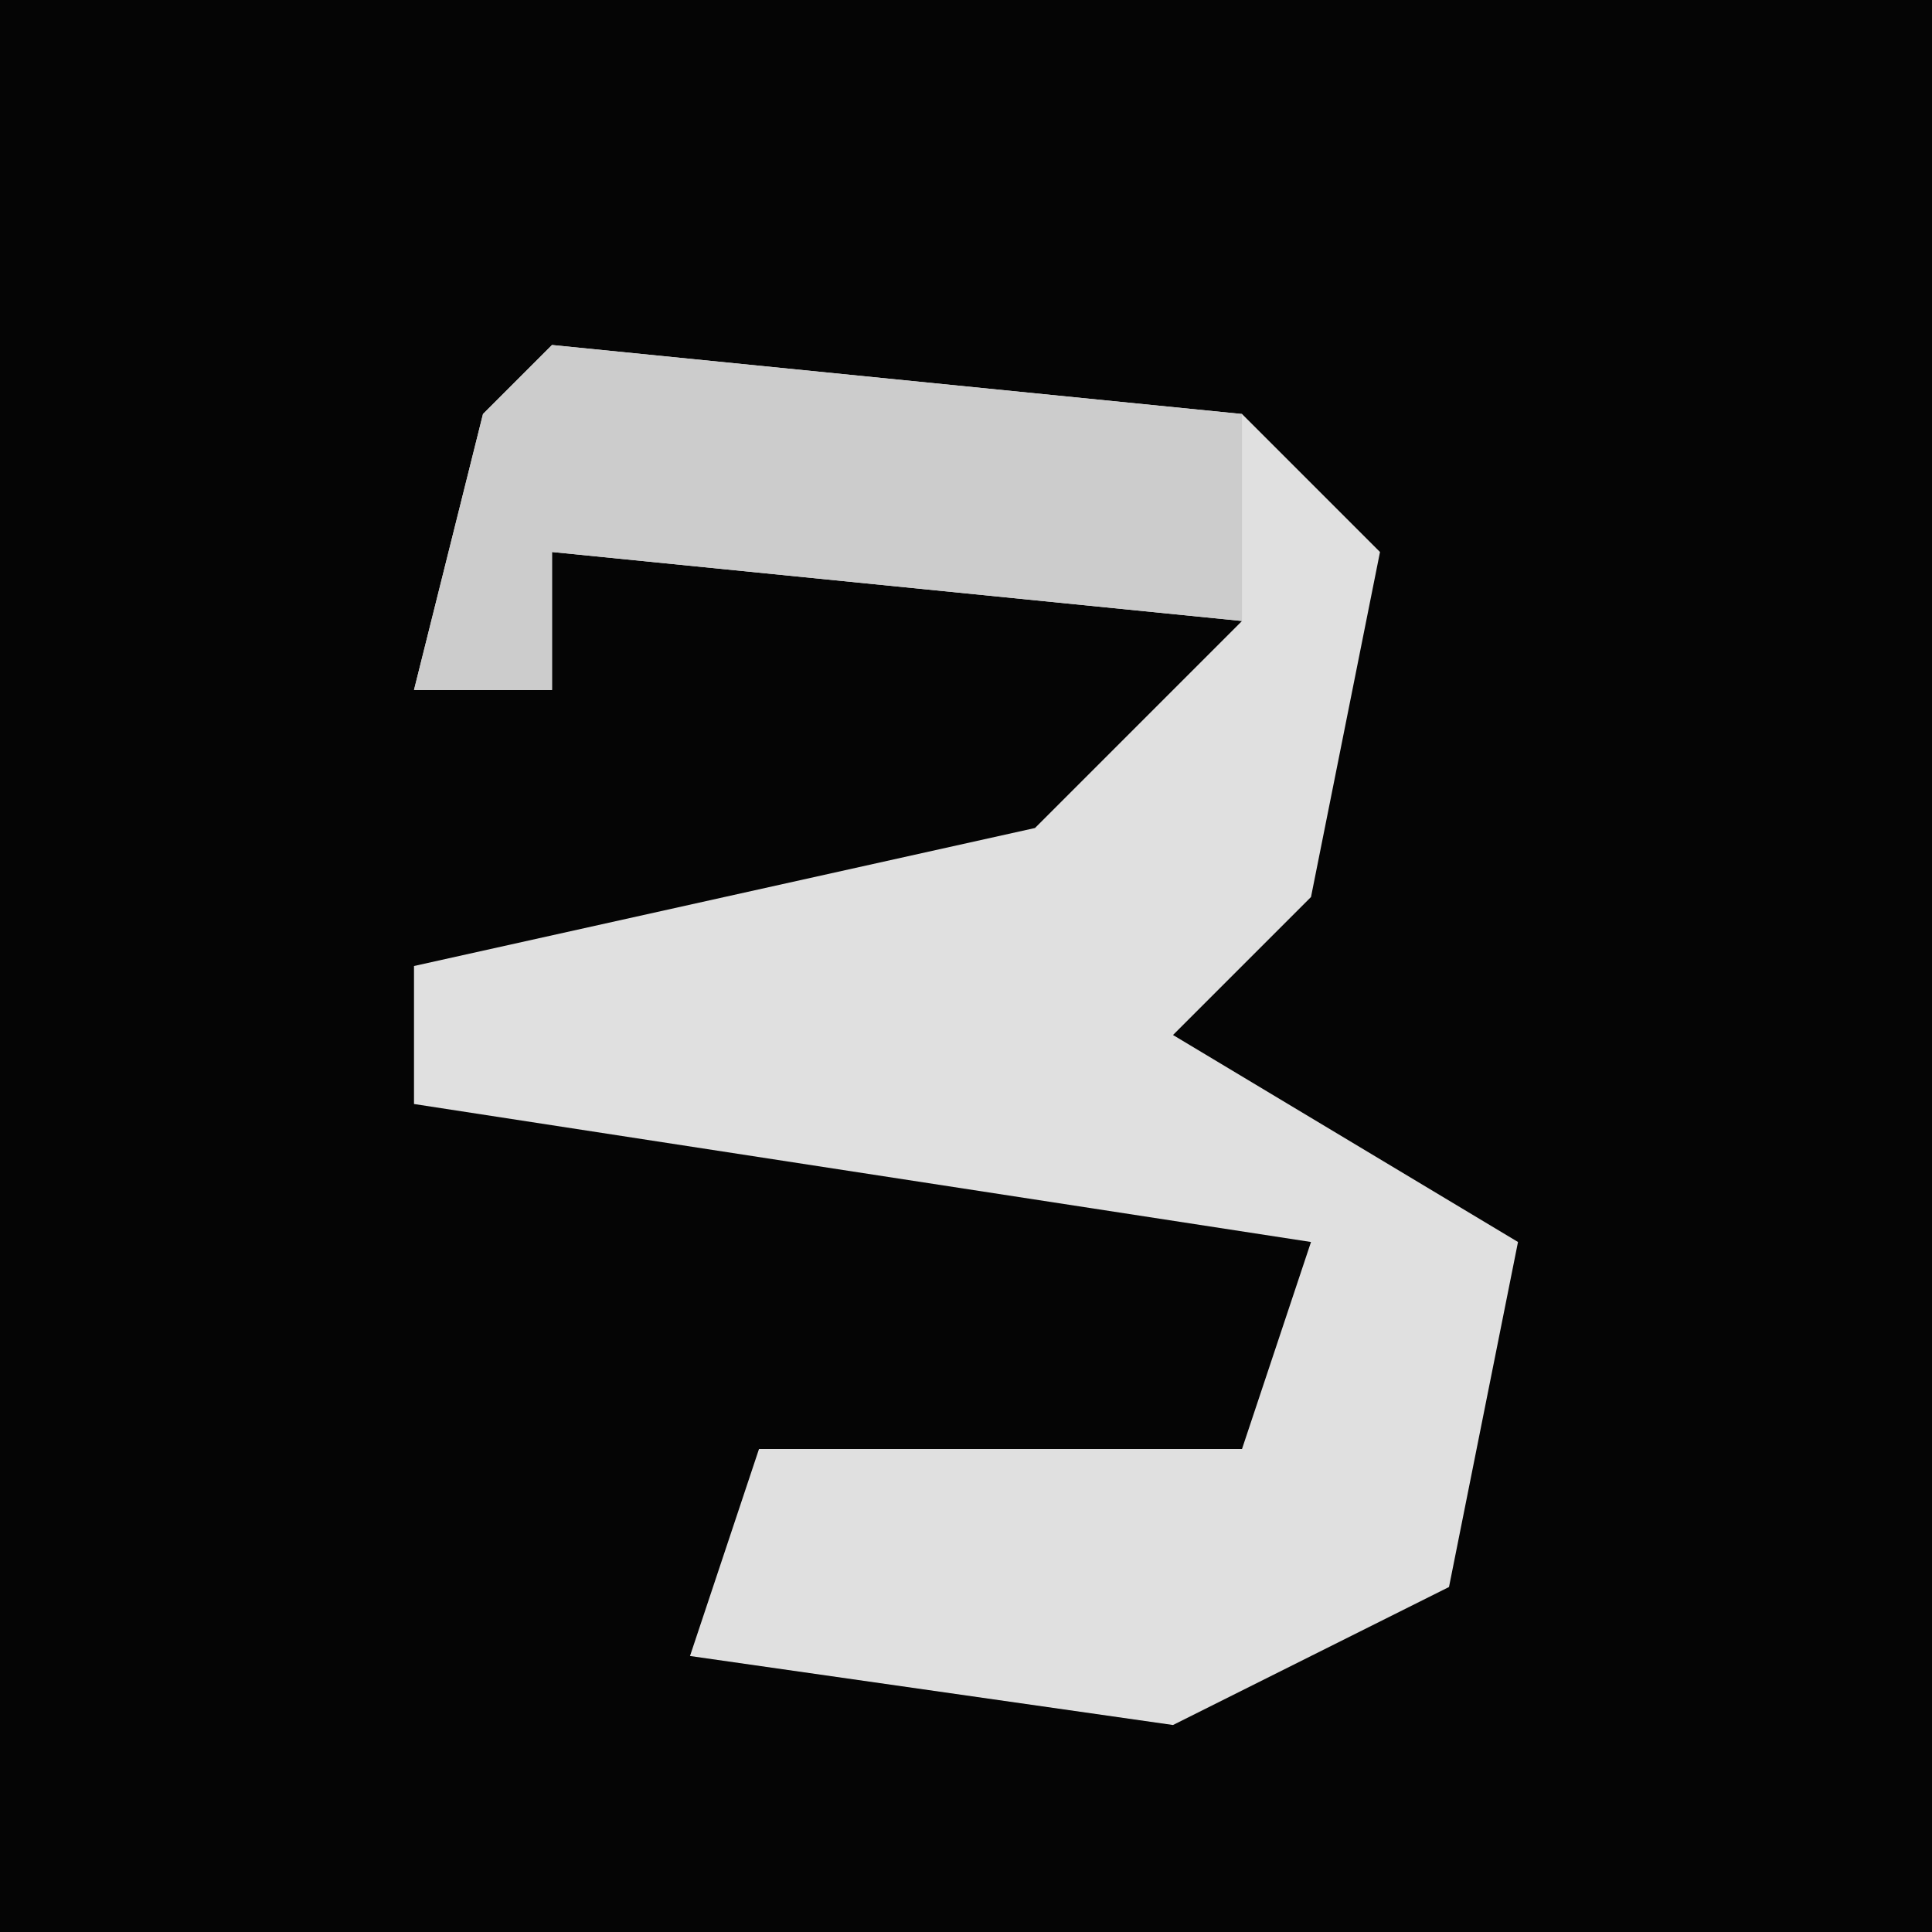 <?xml version="1.0" encoding="UTF-8"?>
<svg version="1.1" xmlns="http://www.w3.org/2000/svg" width="28" height="28">
<path d="M0,0 L28,0 L28,28 L0,28 Z " fill="#050505" transform="translate(0,0)"/>
<path d="M0,0 L10,1 L12,3 L11,8 L9,10 L14,13 L13,18 L9,20 L2,19 L3,16 L10,16 L11,13 L-2,11 L-2,9 L7,7 L10,4 L0,3 L0,5 L-2,5 L-1,1 Z " fill="#E0E0E0" transform="translate(8,5)"/>
<path d="M0,0 L10,1 L10,4 L0,3 L0,5 L-2,5 L-1,1 Z " fill="#CCCCCC" transform="translate(8,5)"/>
</svg>
